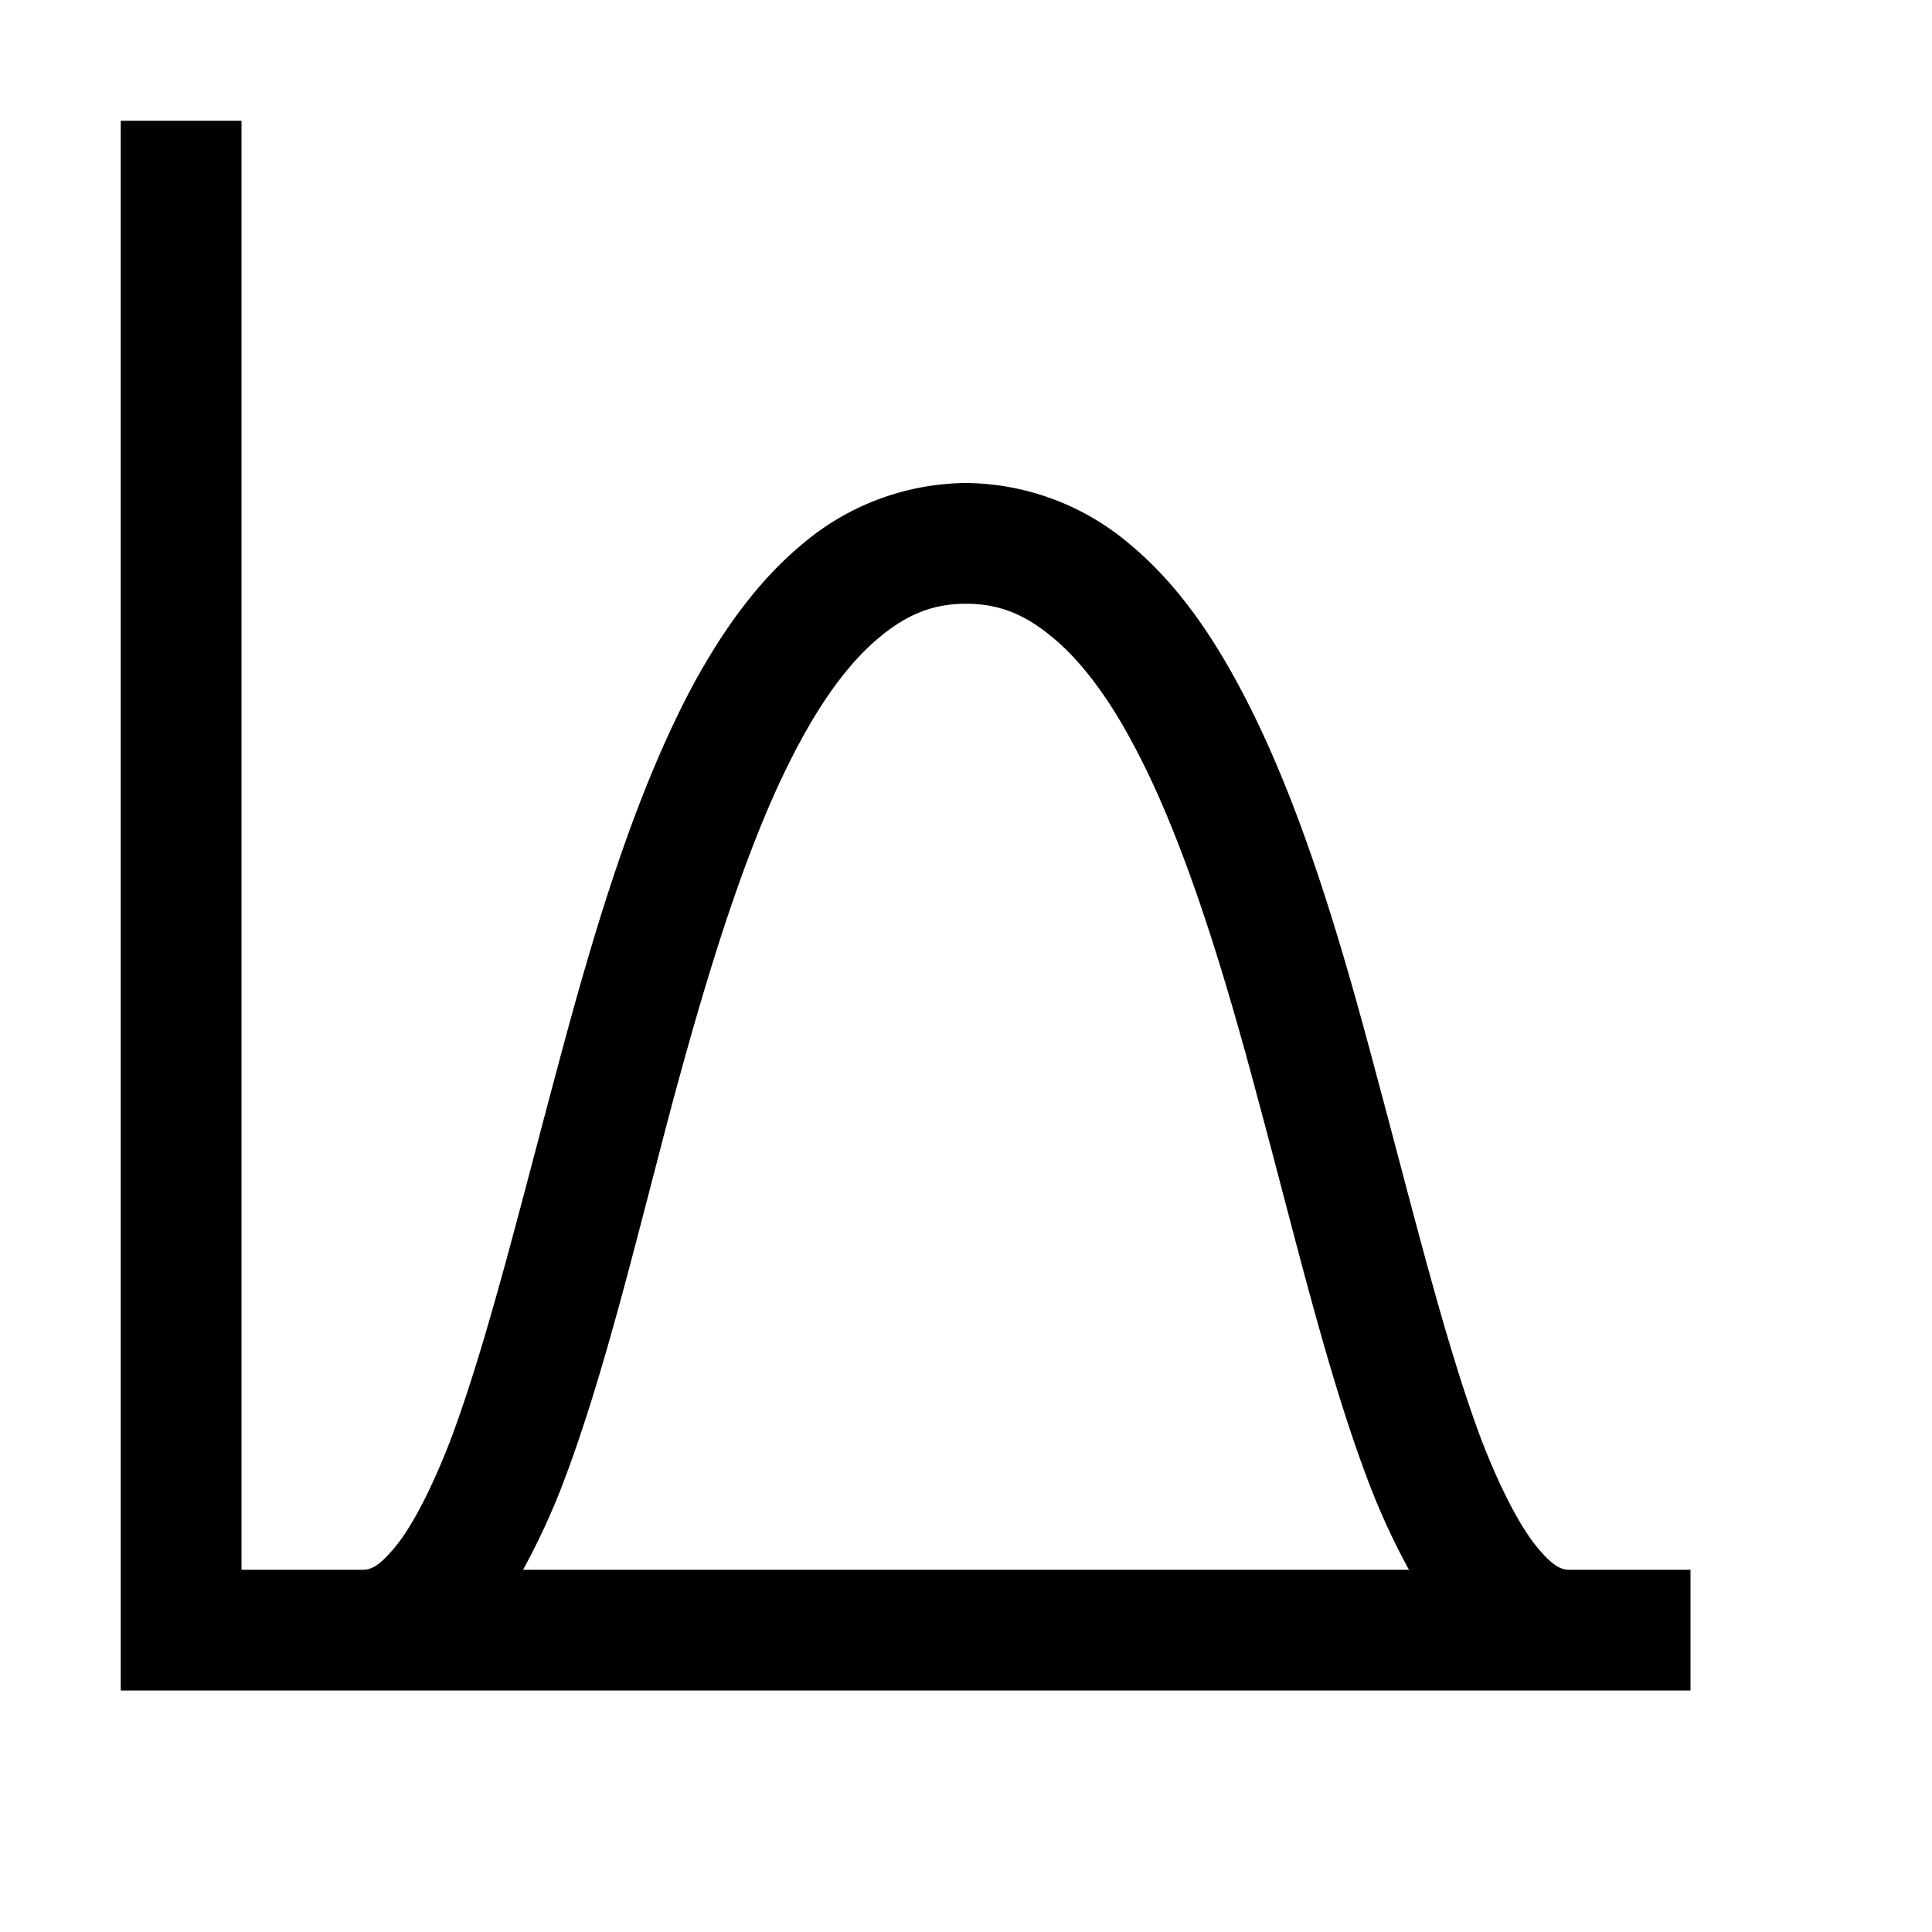 <svg xmlns="http://www.w3.org/2000/svg" viewBox="0 0 16 16"><path d="M1 1v13h13v-1h-1c-.07 0-.137-.023-.281-.2-.14-.175-.301-.488-.453-.882-.297-.793-.57-1.914-.875-3.047-.301-1.133-.641-2.285-1.137-3.203-.246-.457-.535-.863-.906-1.168A2.12 2.12 0 0 0 8 4a2.12 2.12 0 0 0-1.348.5c-.37.305-.66.71-.91 1.168-.492.918-.832 2.07-1.133 3.203-.304 1.133-.578 2.254-.875 3.047-.152.395-.312.707-.453.883-.144.176-.21.199-.281.199H2V1zm7 4c.27 0 .484.086.71.273.231.188.458.485.665.872.418.77.754 1.867 1.05 2.984.302 1.117.567 2.246.907 3.14.102.27.215.508.336.731H4.332c.121-.223.234-.46.336-.73.34-.895.605-2.024.902-3.141.301-1.117.637-2.215 1.055-2.984.207-.387.434-.684.664-.872C7.516 5.086 7.73 5 8 5z"/></svg>